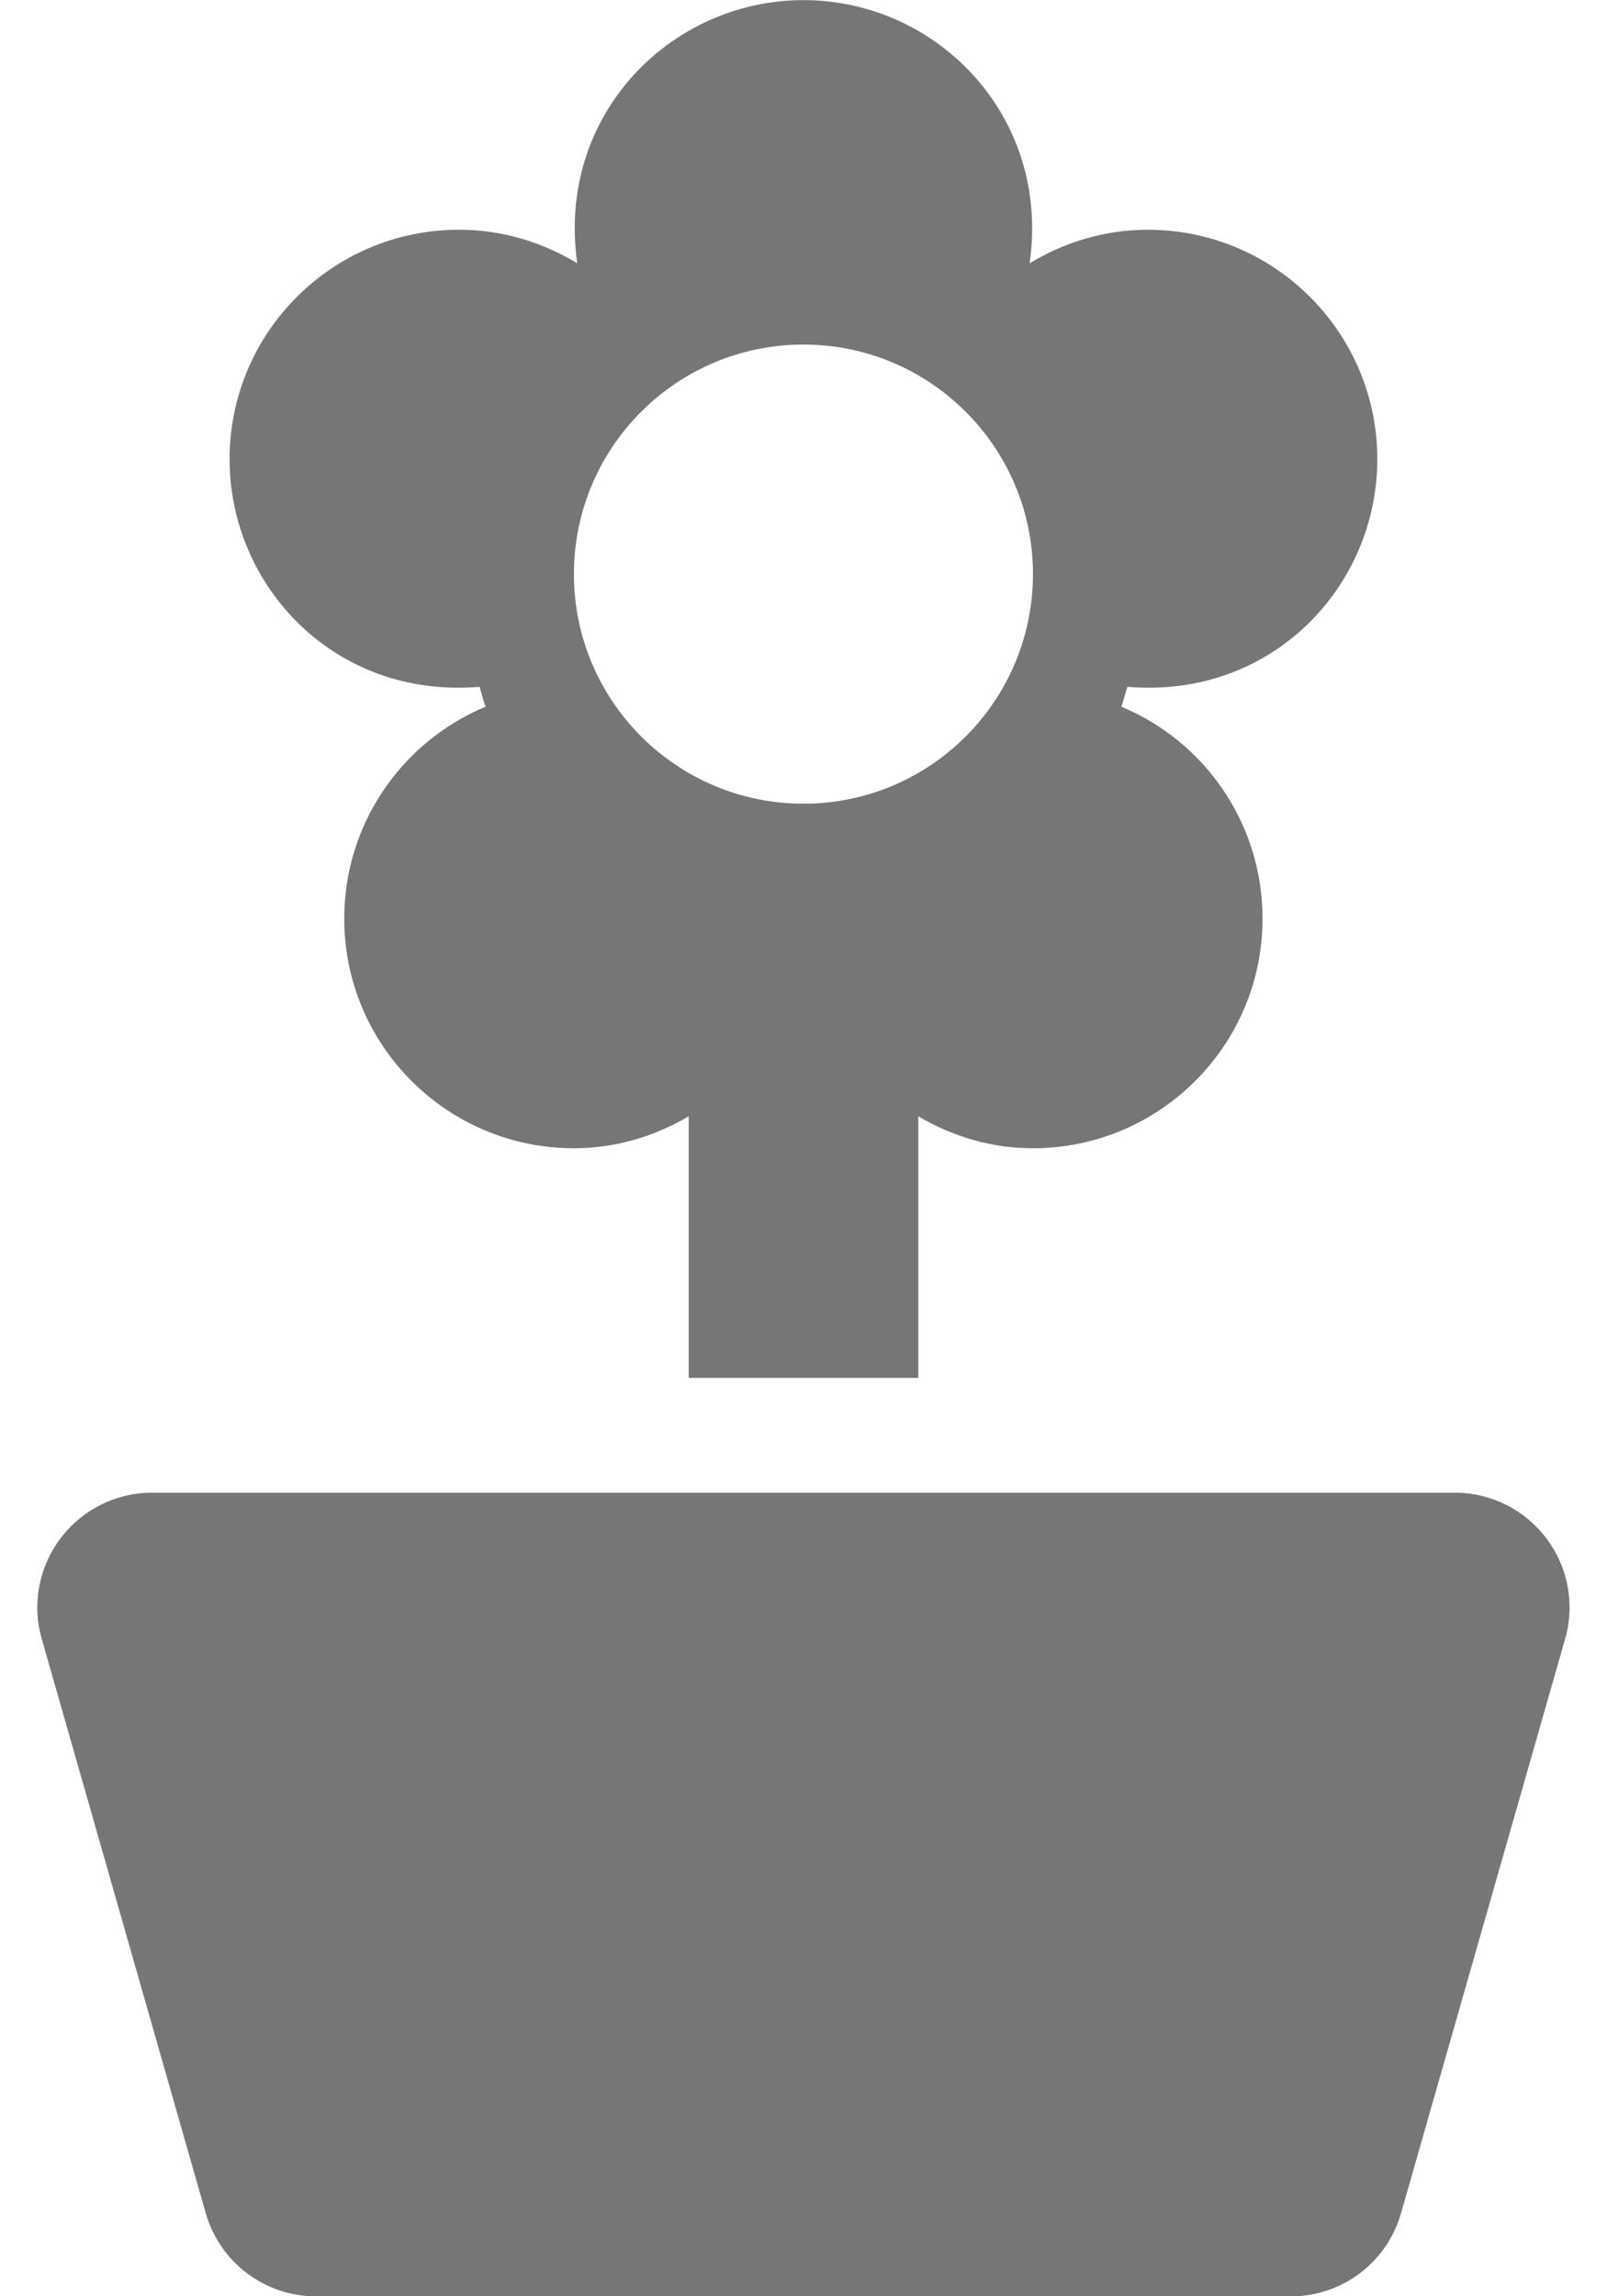 <?xml version="1.0" encoding="UTF-8"?>
<svg width="14px" height="20px" viewBox="0 0 14 20" version="1.1" xmlns="http://www.w3.org/2000/svg" xmlns:xlink="http://www.w3.org/1999/xlink">
    <!-- Generator: Sketch 42 (36781) - http://www.bohemiancoding.com/sketch -->
    <title>Fill 624 + Fill 625</title>
    <desc>Created with Sketch.</desc>
    <defs></defs>
    <g id="Page-1" stroke="none" stroke-width="1" fill="none" fill-rule="evenodd">
        <g id="Solid-Icons" transform="translate(-293, -1155)" fill="#767676">
            <g id="Fill-624-+-Fill-625" transform="translate(293, 1155)">
                <path d="M13.472,13.399 C13.283,13.148 12.988,13.001 12.674,13.001 L1.325,13.001 C1.011,13.001 0.716,13.148 0.527,13.399 C0.338,13.649 0.277,13.973 0.364,14.275 L1.792,19.275 C1.915,19.705 2.307,20.001 2.754,20.001 L11.245,20.001 C11.692,20.001 12.084,19.705 12.206,19.275 L13.635,14.275 C13.722,13.973 13.661,13.649 13.472,13.399" id="Fill-624"></path>
                <path d="M7,3.001 C8.104,3.001 8.999,3.897 8.999,5 C8.999,6.104 8.104,7 7,7 C5.894,7 5,6.104 5,5 C5,3.897 5.894,3.001 7,3.001 M4.178,5.982 C4.197,6.04 4.208,6.101 4.231,6.155 C3.509,6.455 2.999,7.168 2.999,8.001 C2.999,9.104 3.894,10.001 5,10.001 C5.365,10.001 5.705,9.896 6,9.723 L6,12.001 L8,12.001 L8,9.723 C8.294,9.896 8.633,10.001 8.999,10.001 C10.104,10.001 10.999,9.104 10.999,8.001 C10.999,7.168 10.491,6.455 9.768,6.155 C9.79,6.101 9.802,6.04 9.822,5.982 C11.088,6.088 11.999,5.101 11.999,4 C11.999,2.897 11.104,2.001 9.999,2.001 C9.621,2.001 9.271,2.111 8.97,2.293 C9.153,1.014 8.165,0.001 7,0.001 C5.84,0.001 4.845,1.006 5.029,2.293 C4.728,2.111 4.378,2.001 3.999,2.001 C2.894,2.001 2,2.897 2,4 C2,5.098 2.909,6.088 4.178,5.982" id="Fill-625"></path>
            </g>
        </g>
    </g>
</svg>